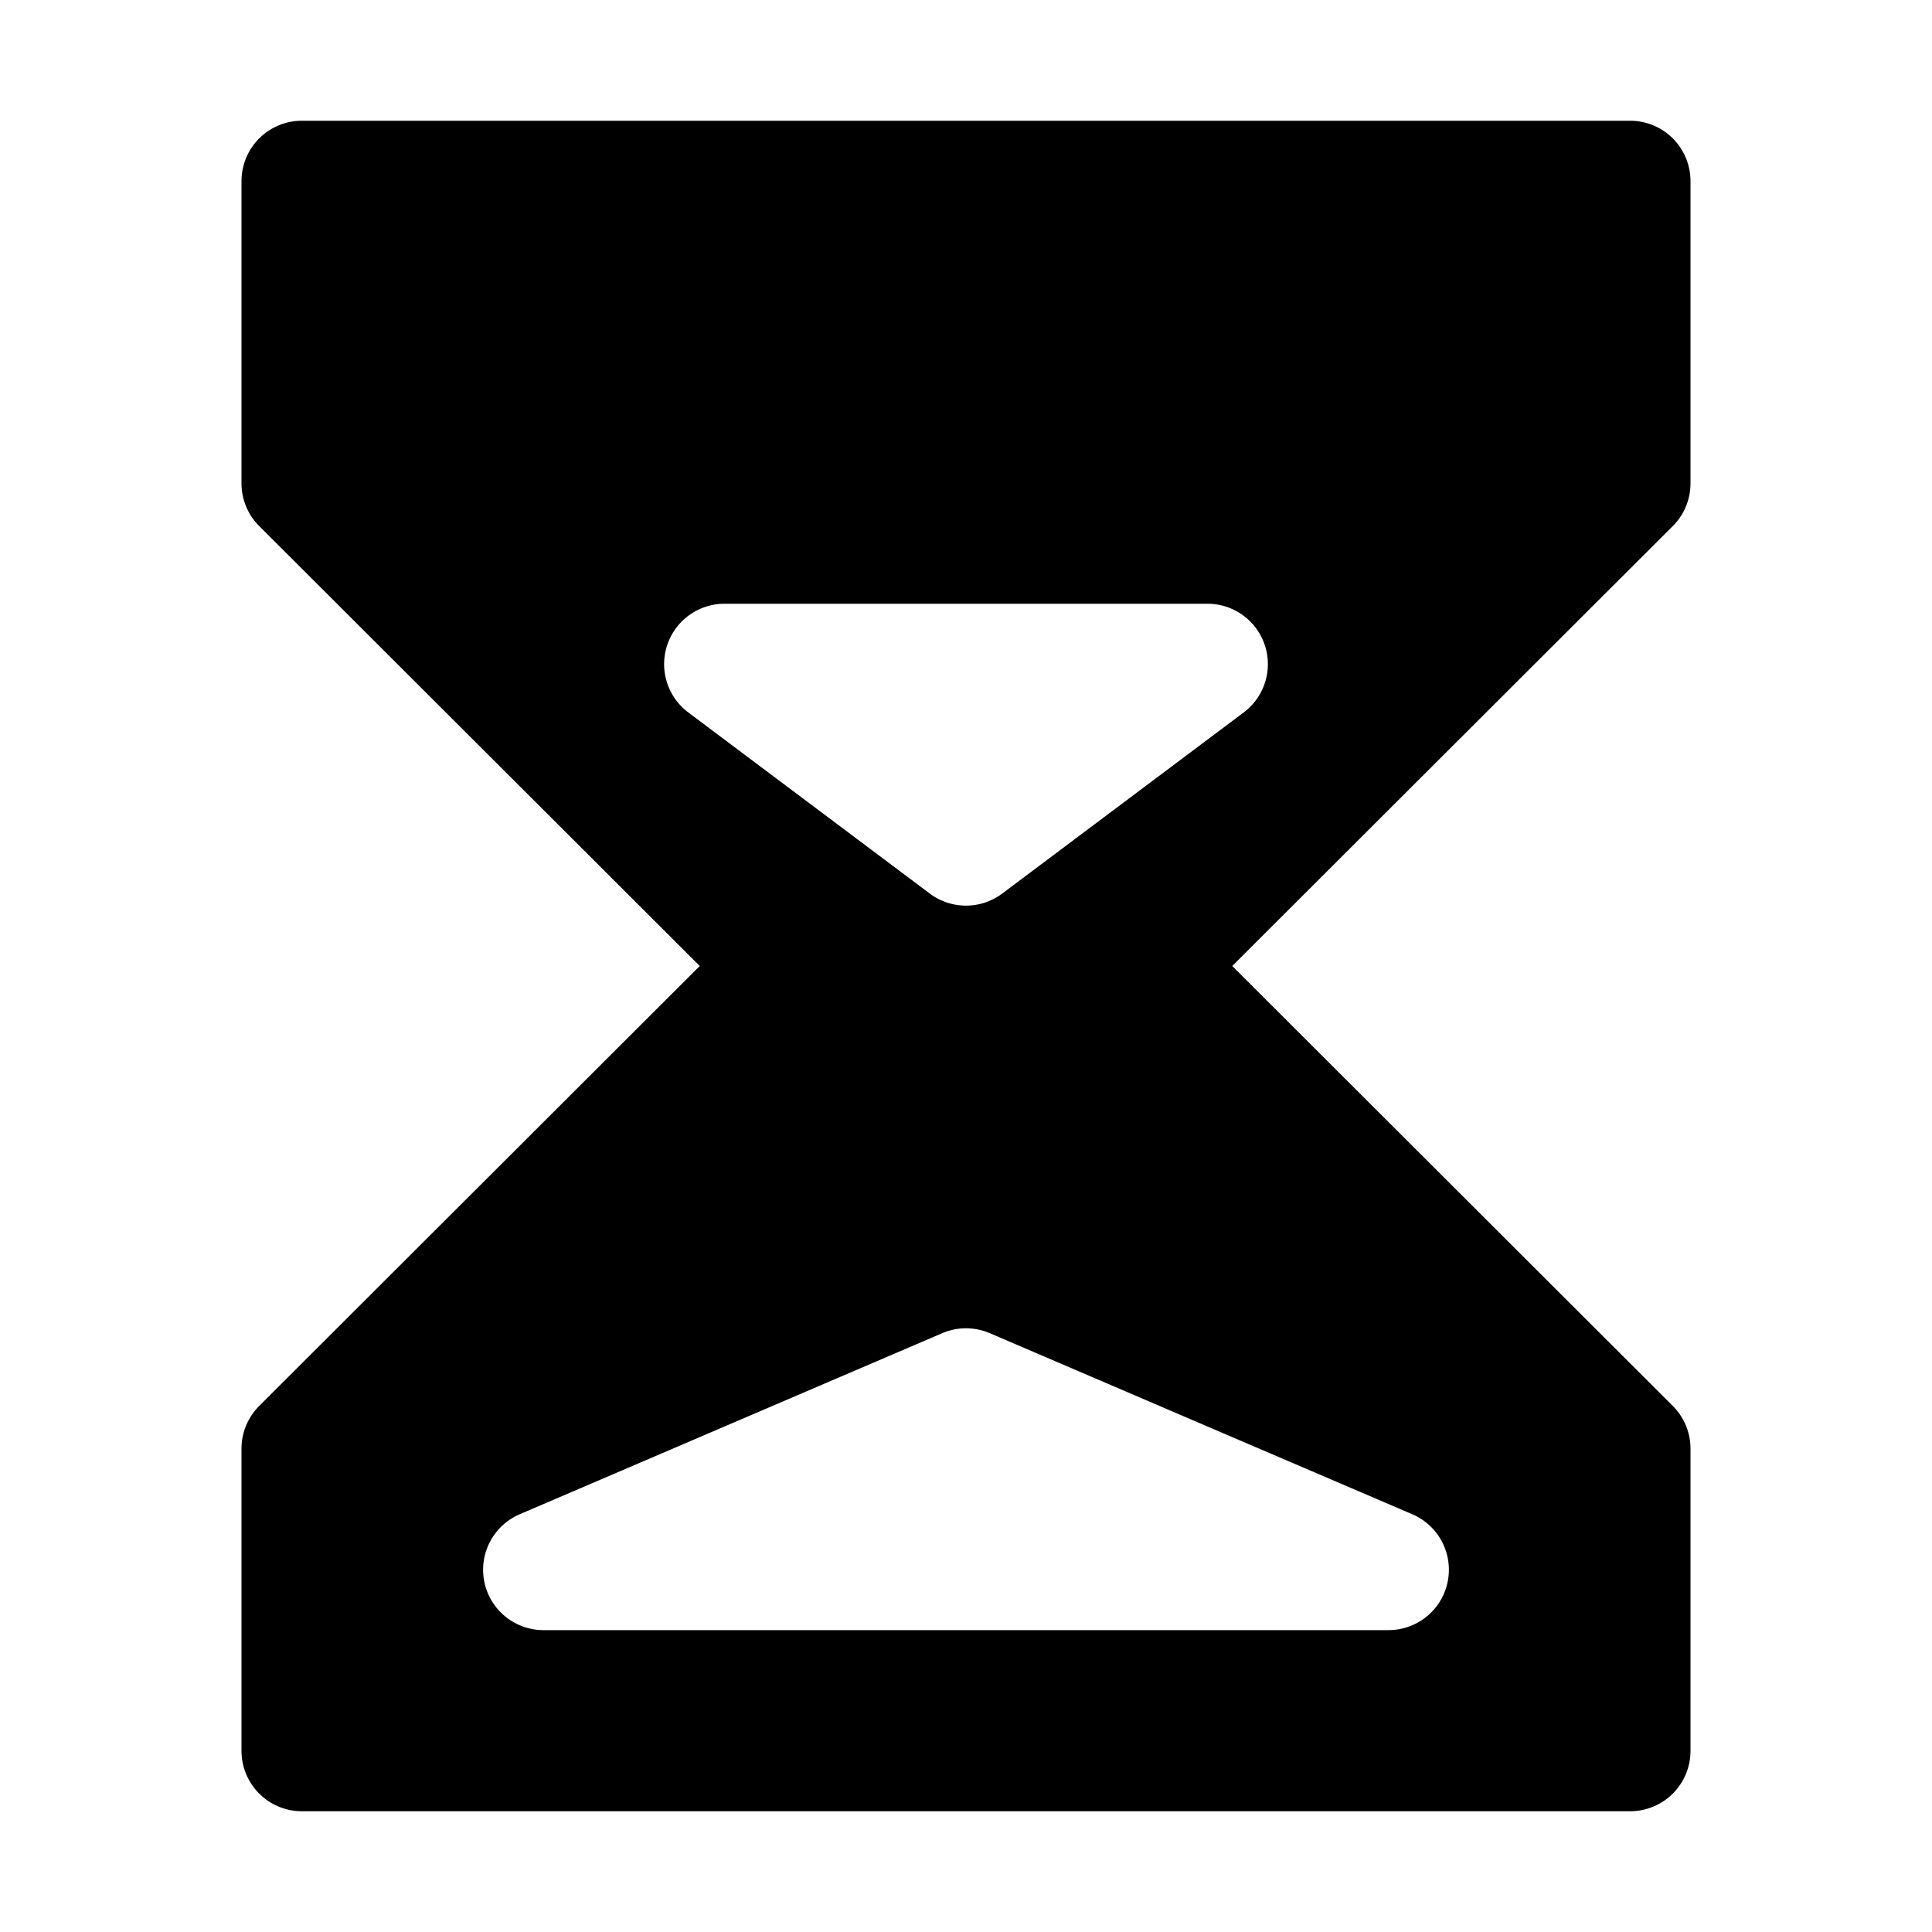 <svg xmlns="http://www.w3.org/2000/svg" viewBox="0 0 32 32" width="32" height="32">
	<path d="M28 8V3a1 1 0 00-1-1H5a1 1 0 00-1 1v5a1 1 0 00.29.71l7.3 7.29-7.3 7.29A1 1 0 004 24v5a1 1 0 001 1h22a1 1 0 001-1v-5a1 1 0 00-.29-.71L20.41 16l7.3-7.29A1 1 0 0028 8zm-4.61 17.08A1 1 0 0123 27H9a1 1 0 01-.39-1.92l7-3a1 1 0 01.78 0zM20.6 11.8l-4 3a1 1 0 01-1.2 0l-4-3A1 1 0 0112 10h8a1 1 0 01.6 1.8z" />
</svg>